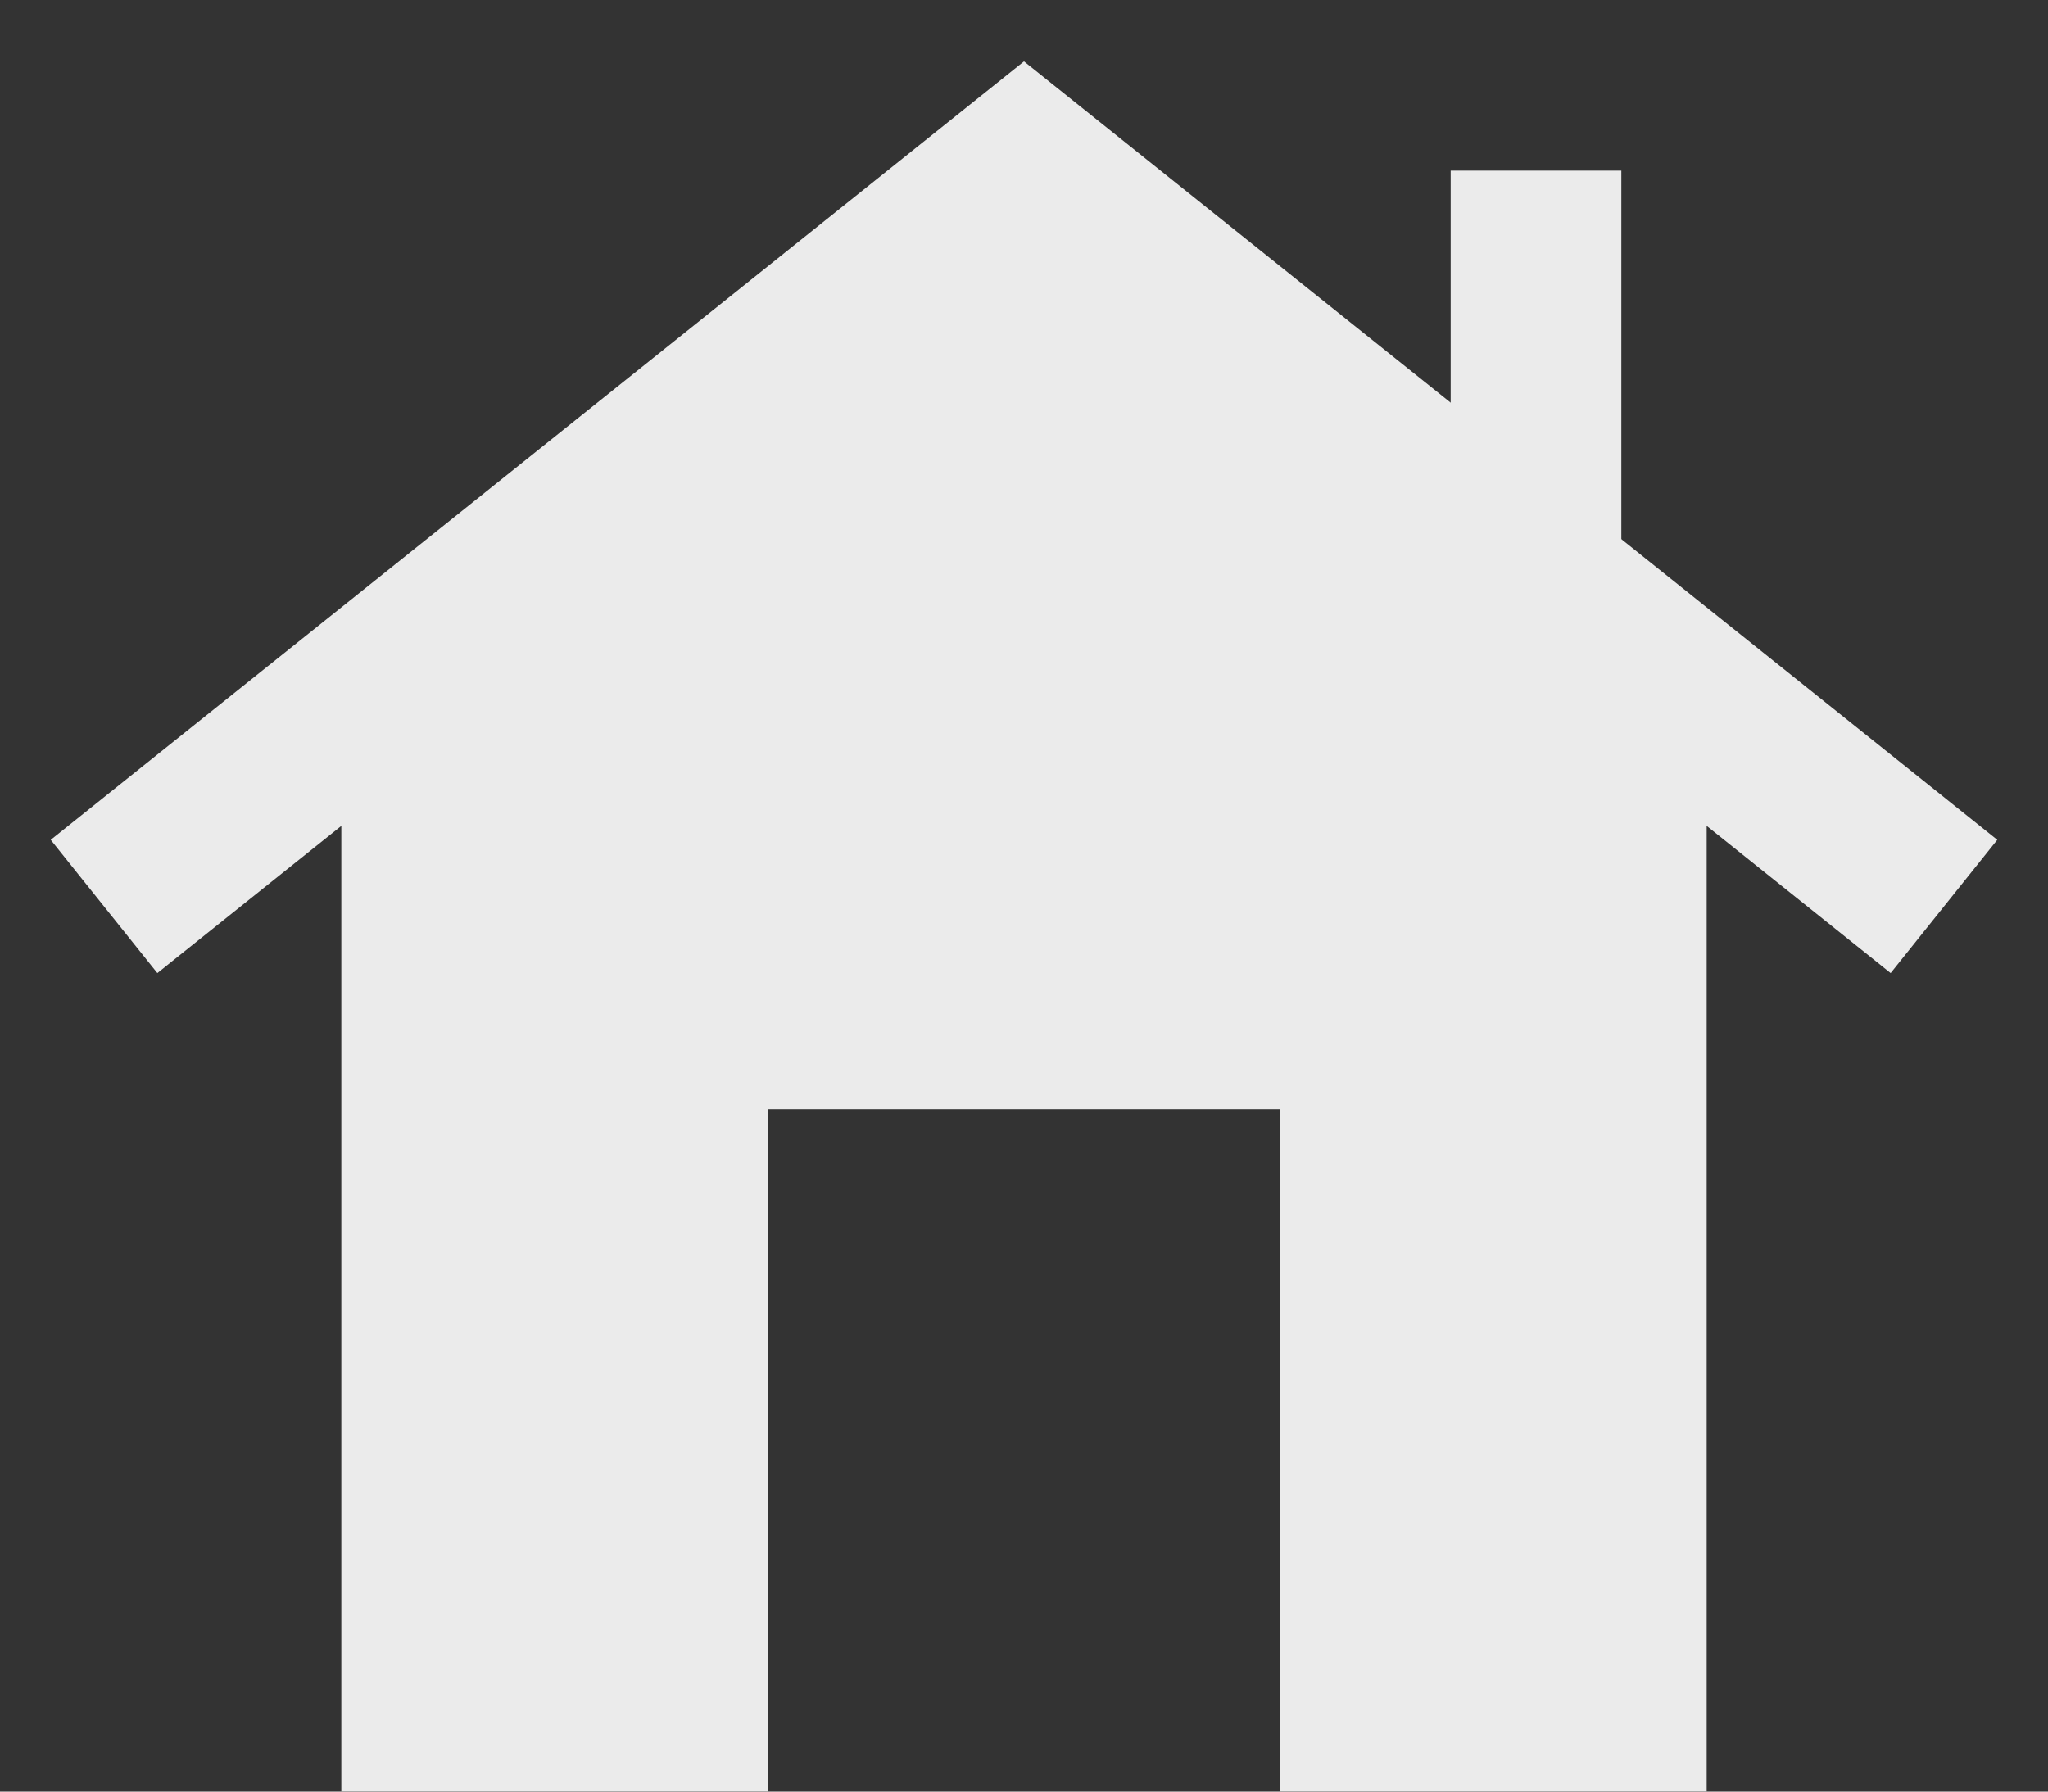 <svg width="24" height="21" viewBox="0 0 24 21" xmlns="http://www.w3.org/2000/svg"><rect x="0" y="0" width="24" height="21" fill="#333333" stroke="none"/><title>Profile</title><g fill="none" fill-rule="evenodd" opacity=".9"><path d="M15 21v-8H9v8H4V9l8-6 8 6v12h-5z" fill="#FFF"/><path d="M2 10l10-8 10 8" stroke="#FFF" stroke-width="2" stroke-linecap="square"/><path fill="#FFF" d="M17 2h2v7h-2z"/></g></svg>